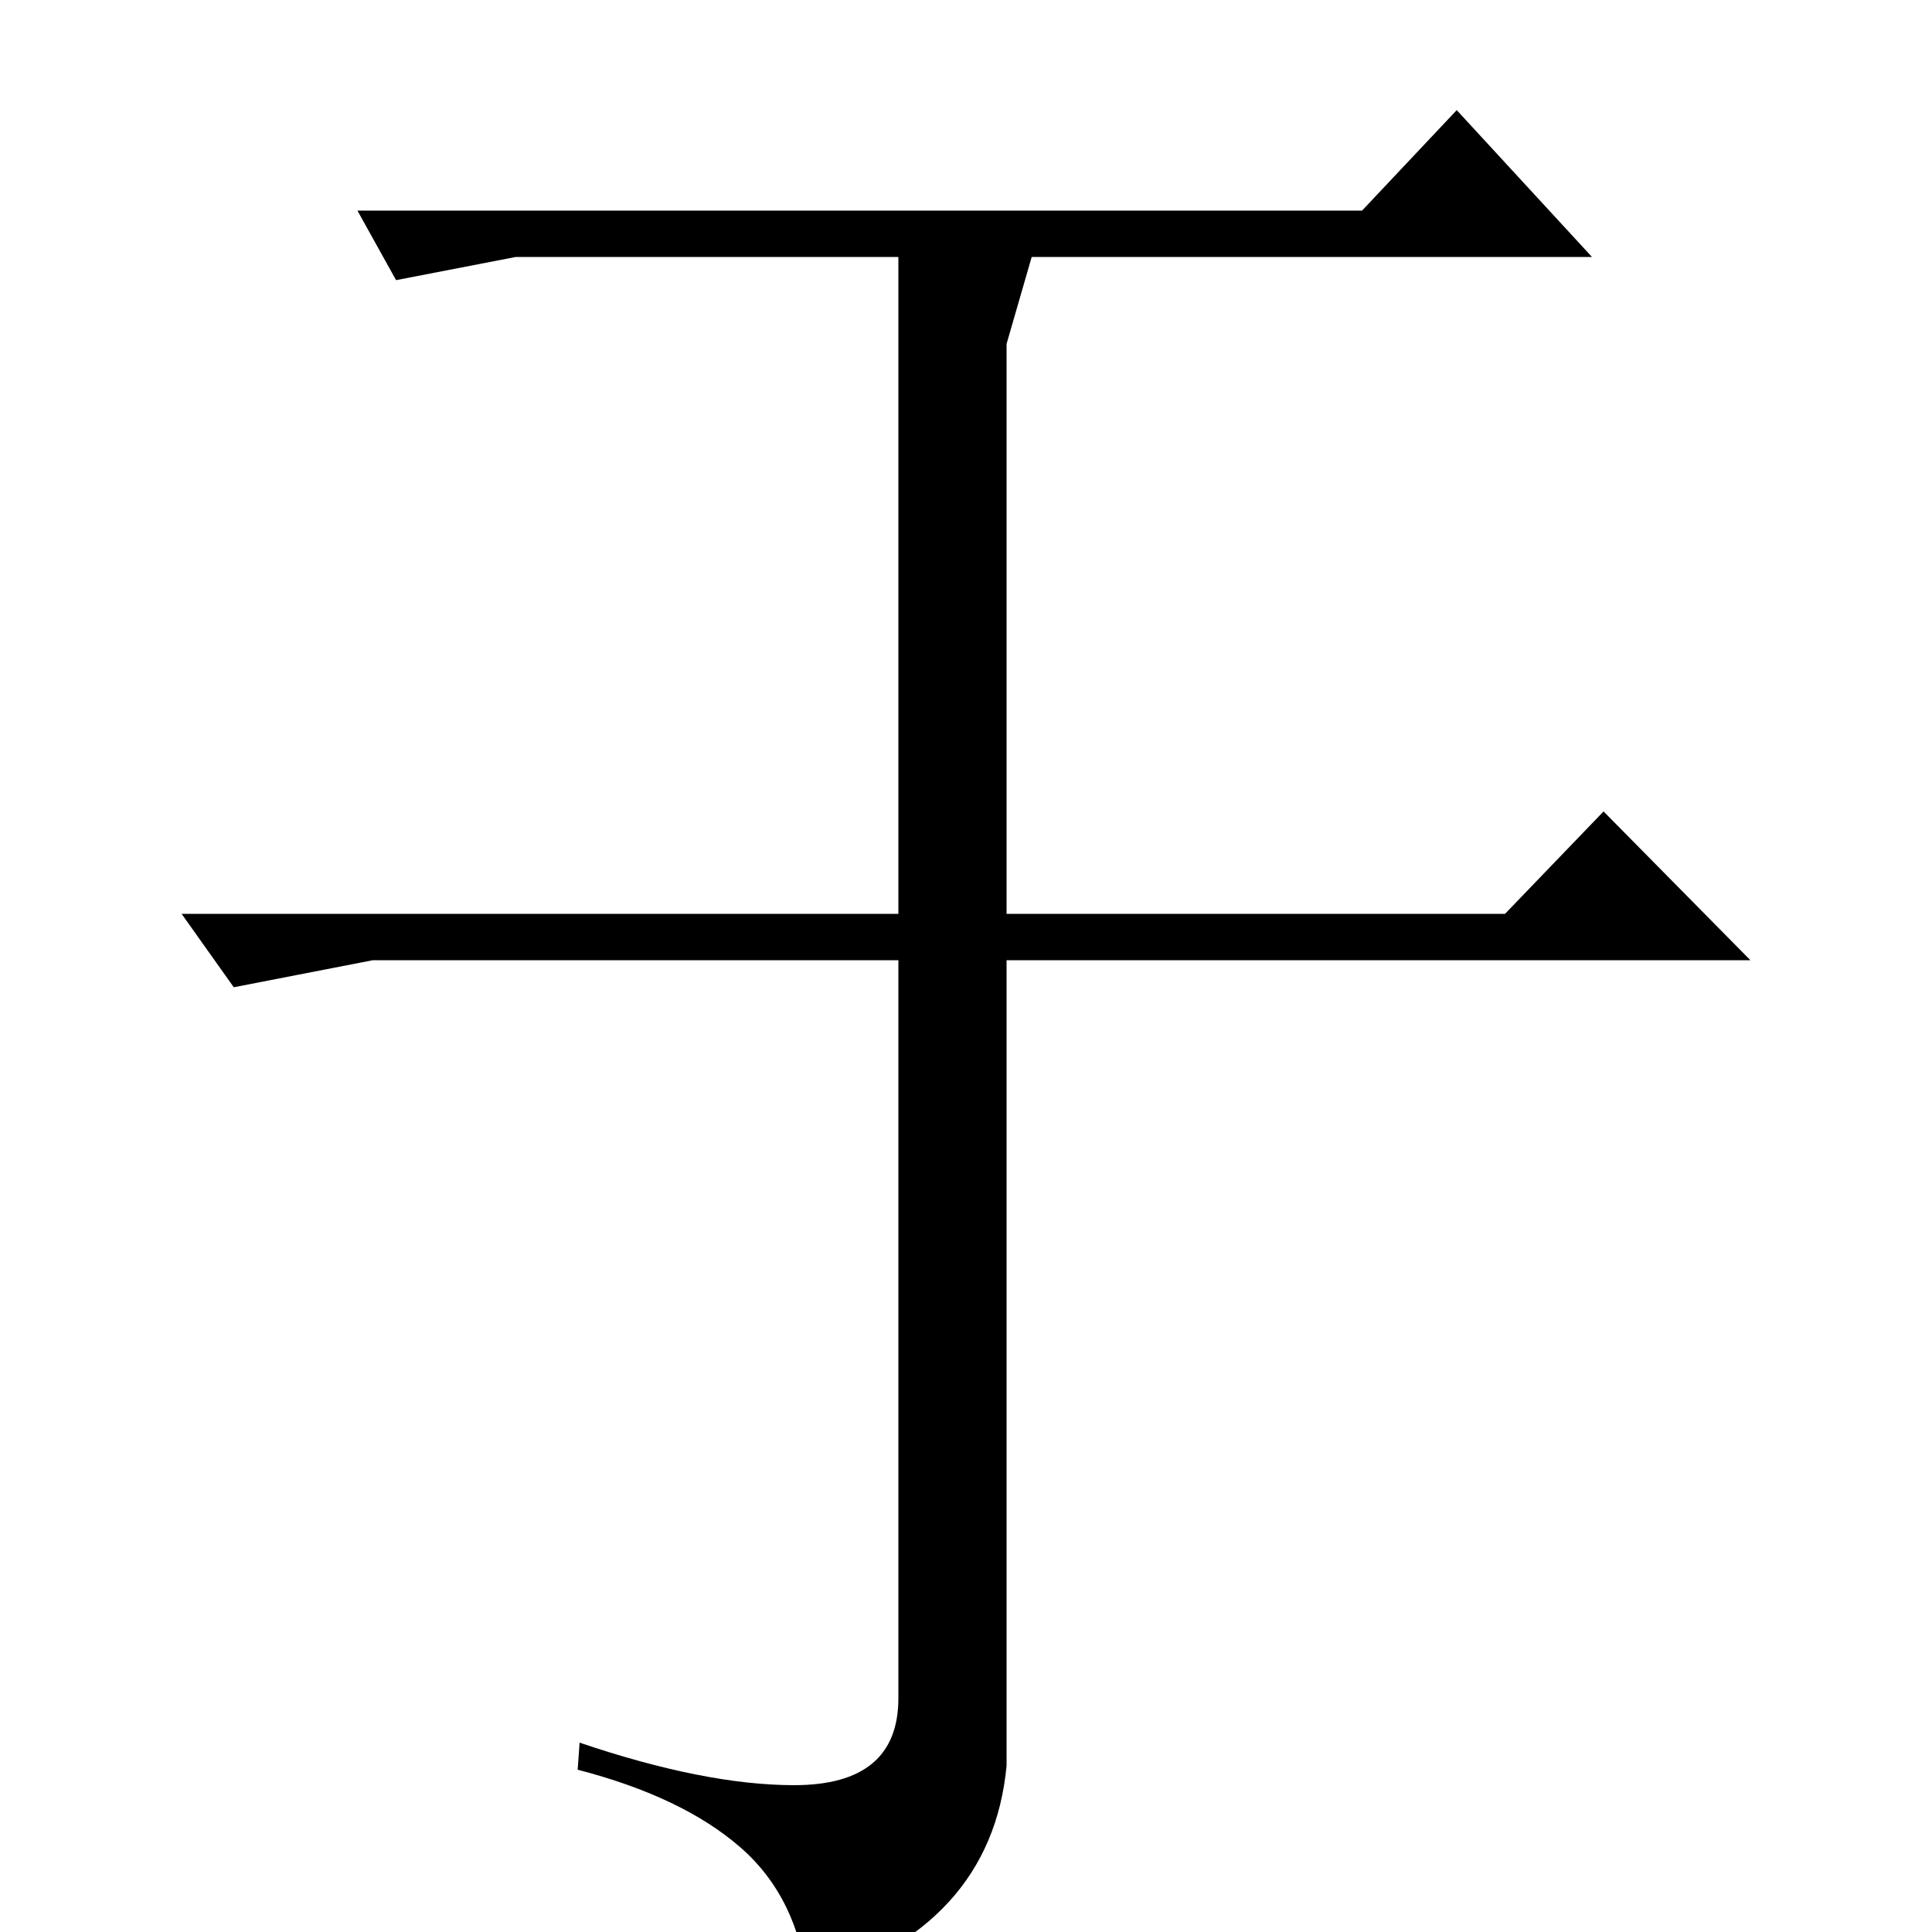 <?xml version="1.0" standalone="no"?>
<!DOCTYPE svg PUBLIC "-//W3C//DTD SVG 1.1//EN" "http://www.w3.org/Graphics/SVG/1.1/DTD/svg11.dtd" >
<svg xmlns="http://www.w3.org/2000/svg" xmlns:xlink="http://www.w3.org/1999/xlink" version="1.1" viewBox="0 -200 1000 1000">
  <g transform="matrix(1 0 0 -1 0 800)">
   <path fill="currentColor"
d="M754 943l70 -76h-290l-13 -45v-295h258l51 53l76 -77h-385v-417q-8 -84 -103 -113q-5 45 -35 71t-84 40l1 14q65 -22 111 -22q54 0 54 45v382h-272l-72 -14l-27 38h371v340h-198l-62 -12l-20 36h520z" />
  </g>

</svg>
